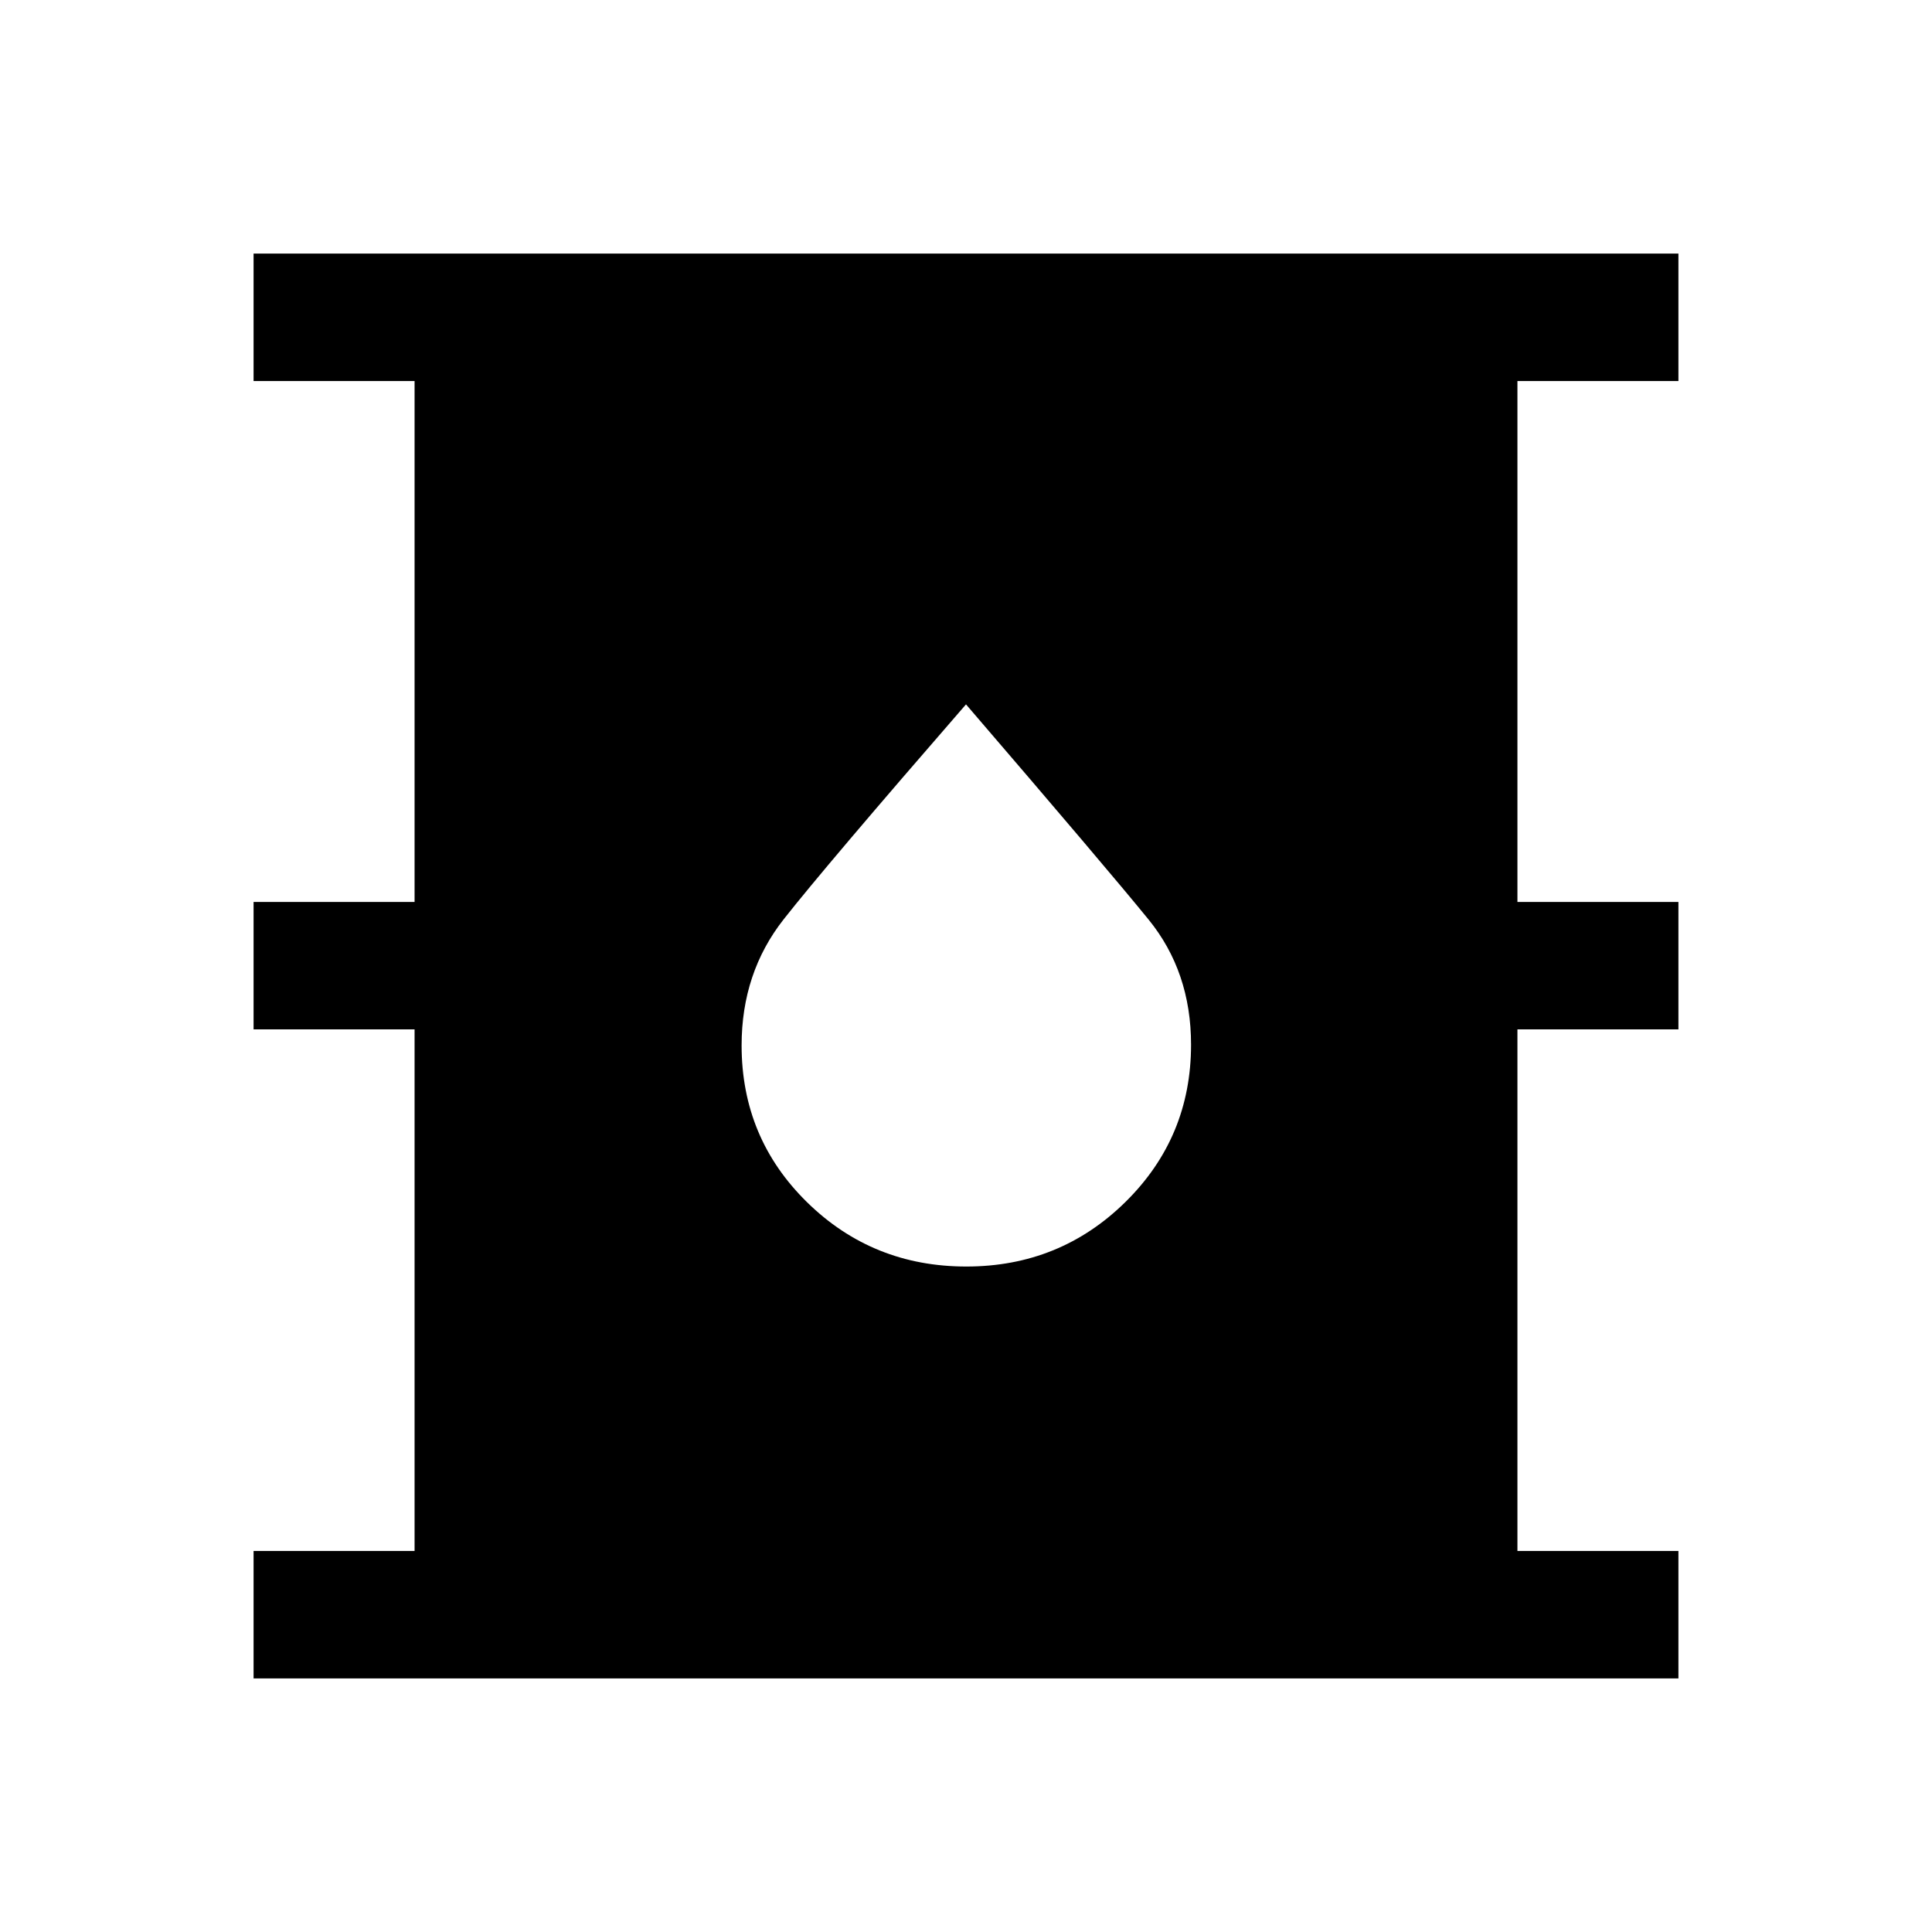 <svg xmlns="http://www.w3.org/2000/svg" height="40" viewBox="0 -960 960 960" width="40"><path d="M126-126v-63.33h80V-448.5h-80v-63.33h80v-258.84h-80V-834h708v63.33h-80v258.84h80v63.33h-80v259.17h80V-126H126Zm354.15-204.67q46.52 0 79.1-32.1 32.58-32.1 32.58-78.13 0-36.24-21.11-62.18Q549.6-529.03 480-610q-69.69 80.21-90.59 106.79-20.91 26.58-20.91 62.68 0 46.03 32.56 77.95 32.57 31.91 79.09 31.91Z"/></svg>